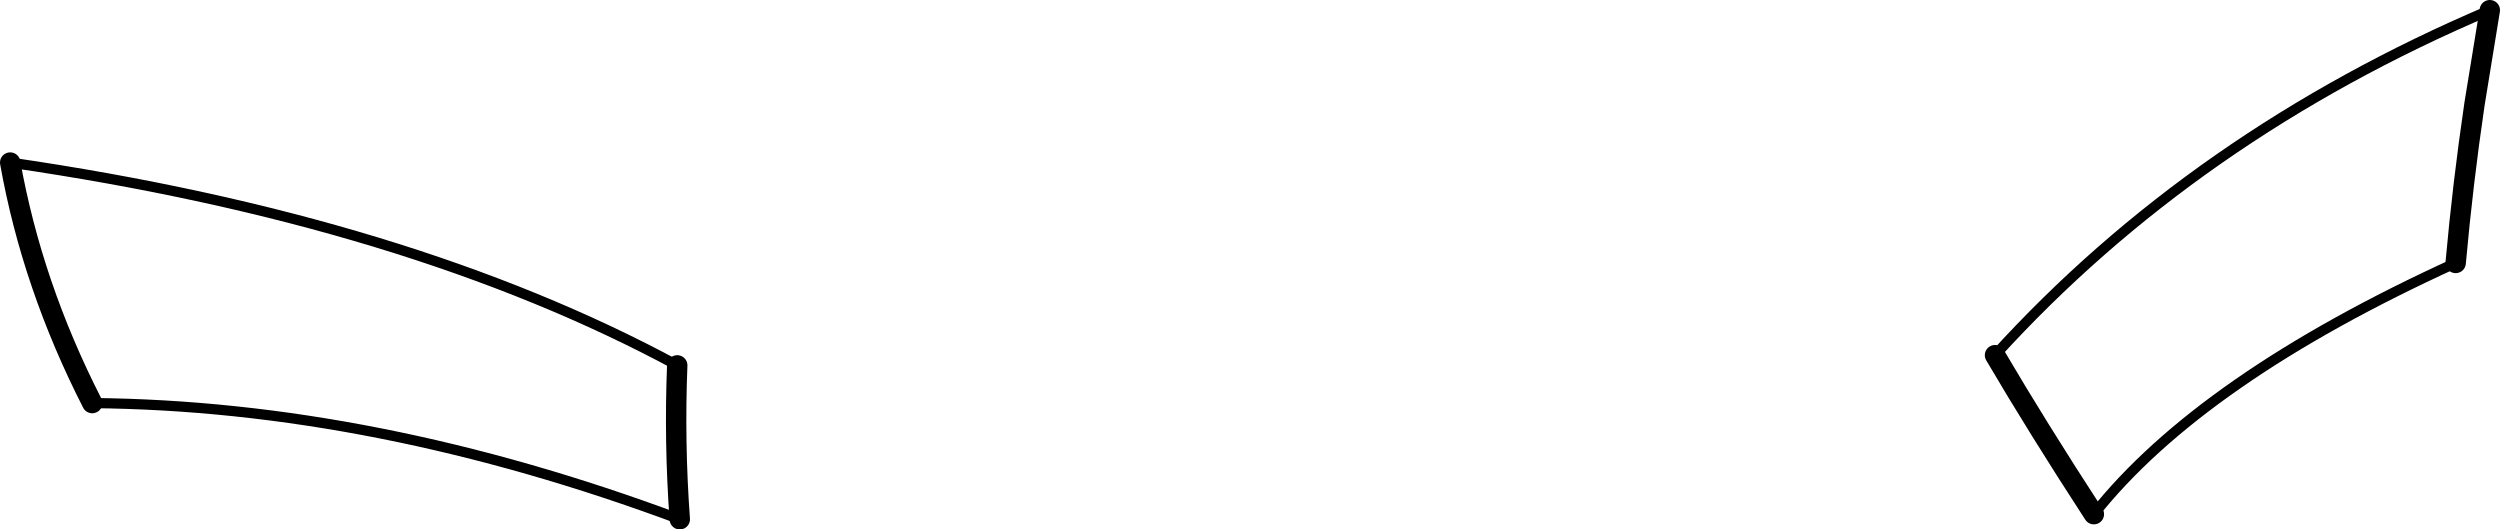 <?xml version="1.0" encoding="UTF-8" standalone="no"?>
<svg xmlns:xlink="http://www.w3.org/1999/xlink" height="51.95px" width="245.3px" xmlns="http://www.w3.org/2000/svg">
  <g transform="matrix(1.0, 0.0, 0.0, 1.0, -78.65, -229.35)">
    <path d="M145.1 265.2 Q144.8 272.75 145.35 280.3 M87.7 268.9 Q81.8 257.35 79.65 245.3 M322.95 230.35 L321.45 239.55 Q320.3 247.35 319.6 255.15 M284.1 279.8 Q278.6 271.35 274.4 264.2" fill="none" stroke="#000000" stroke-linecap="round" stroke-linejoin="round" stroke-width="2.0"/>
    <path d="M145.35 280.3 Q115.45 269.15 87.7 268.9 M79.65 245.3 Q118.8 251.0 145.1 265.2 M319.6 255.15 Q294.6 266.55 284.1 279.8 M274.4 264.2 Q294.0 242.65 322.95 230.35" fill="none" stroke="#000000" stroke-linecap="round" stroke-linejoin="round" stroke-width="1.0"/>
  </g>
</svg>
